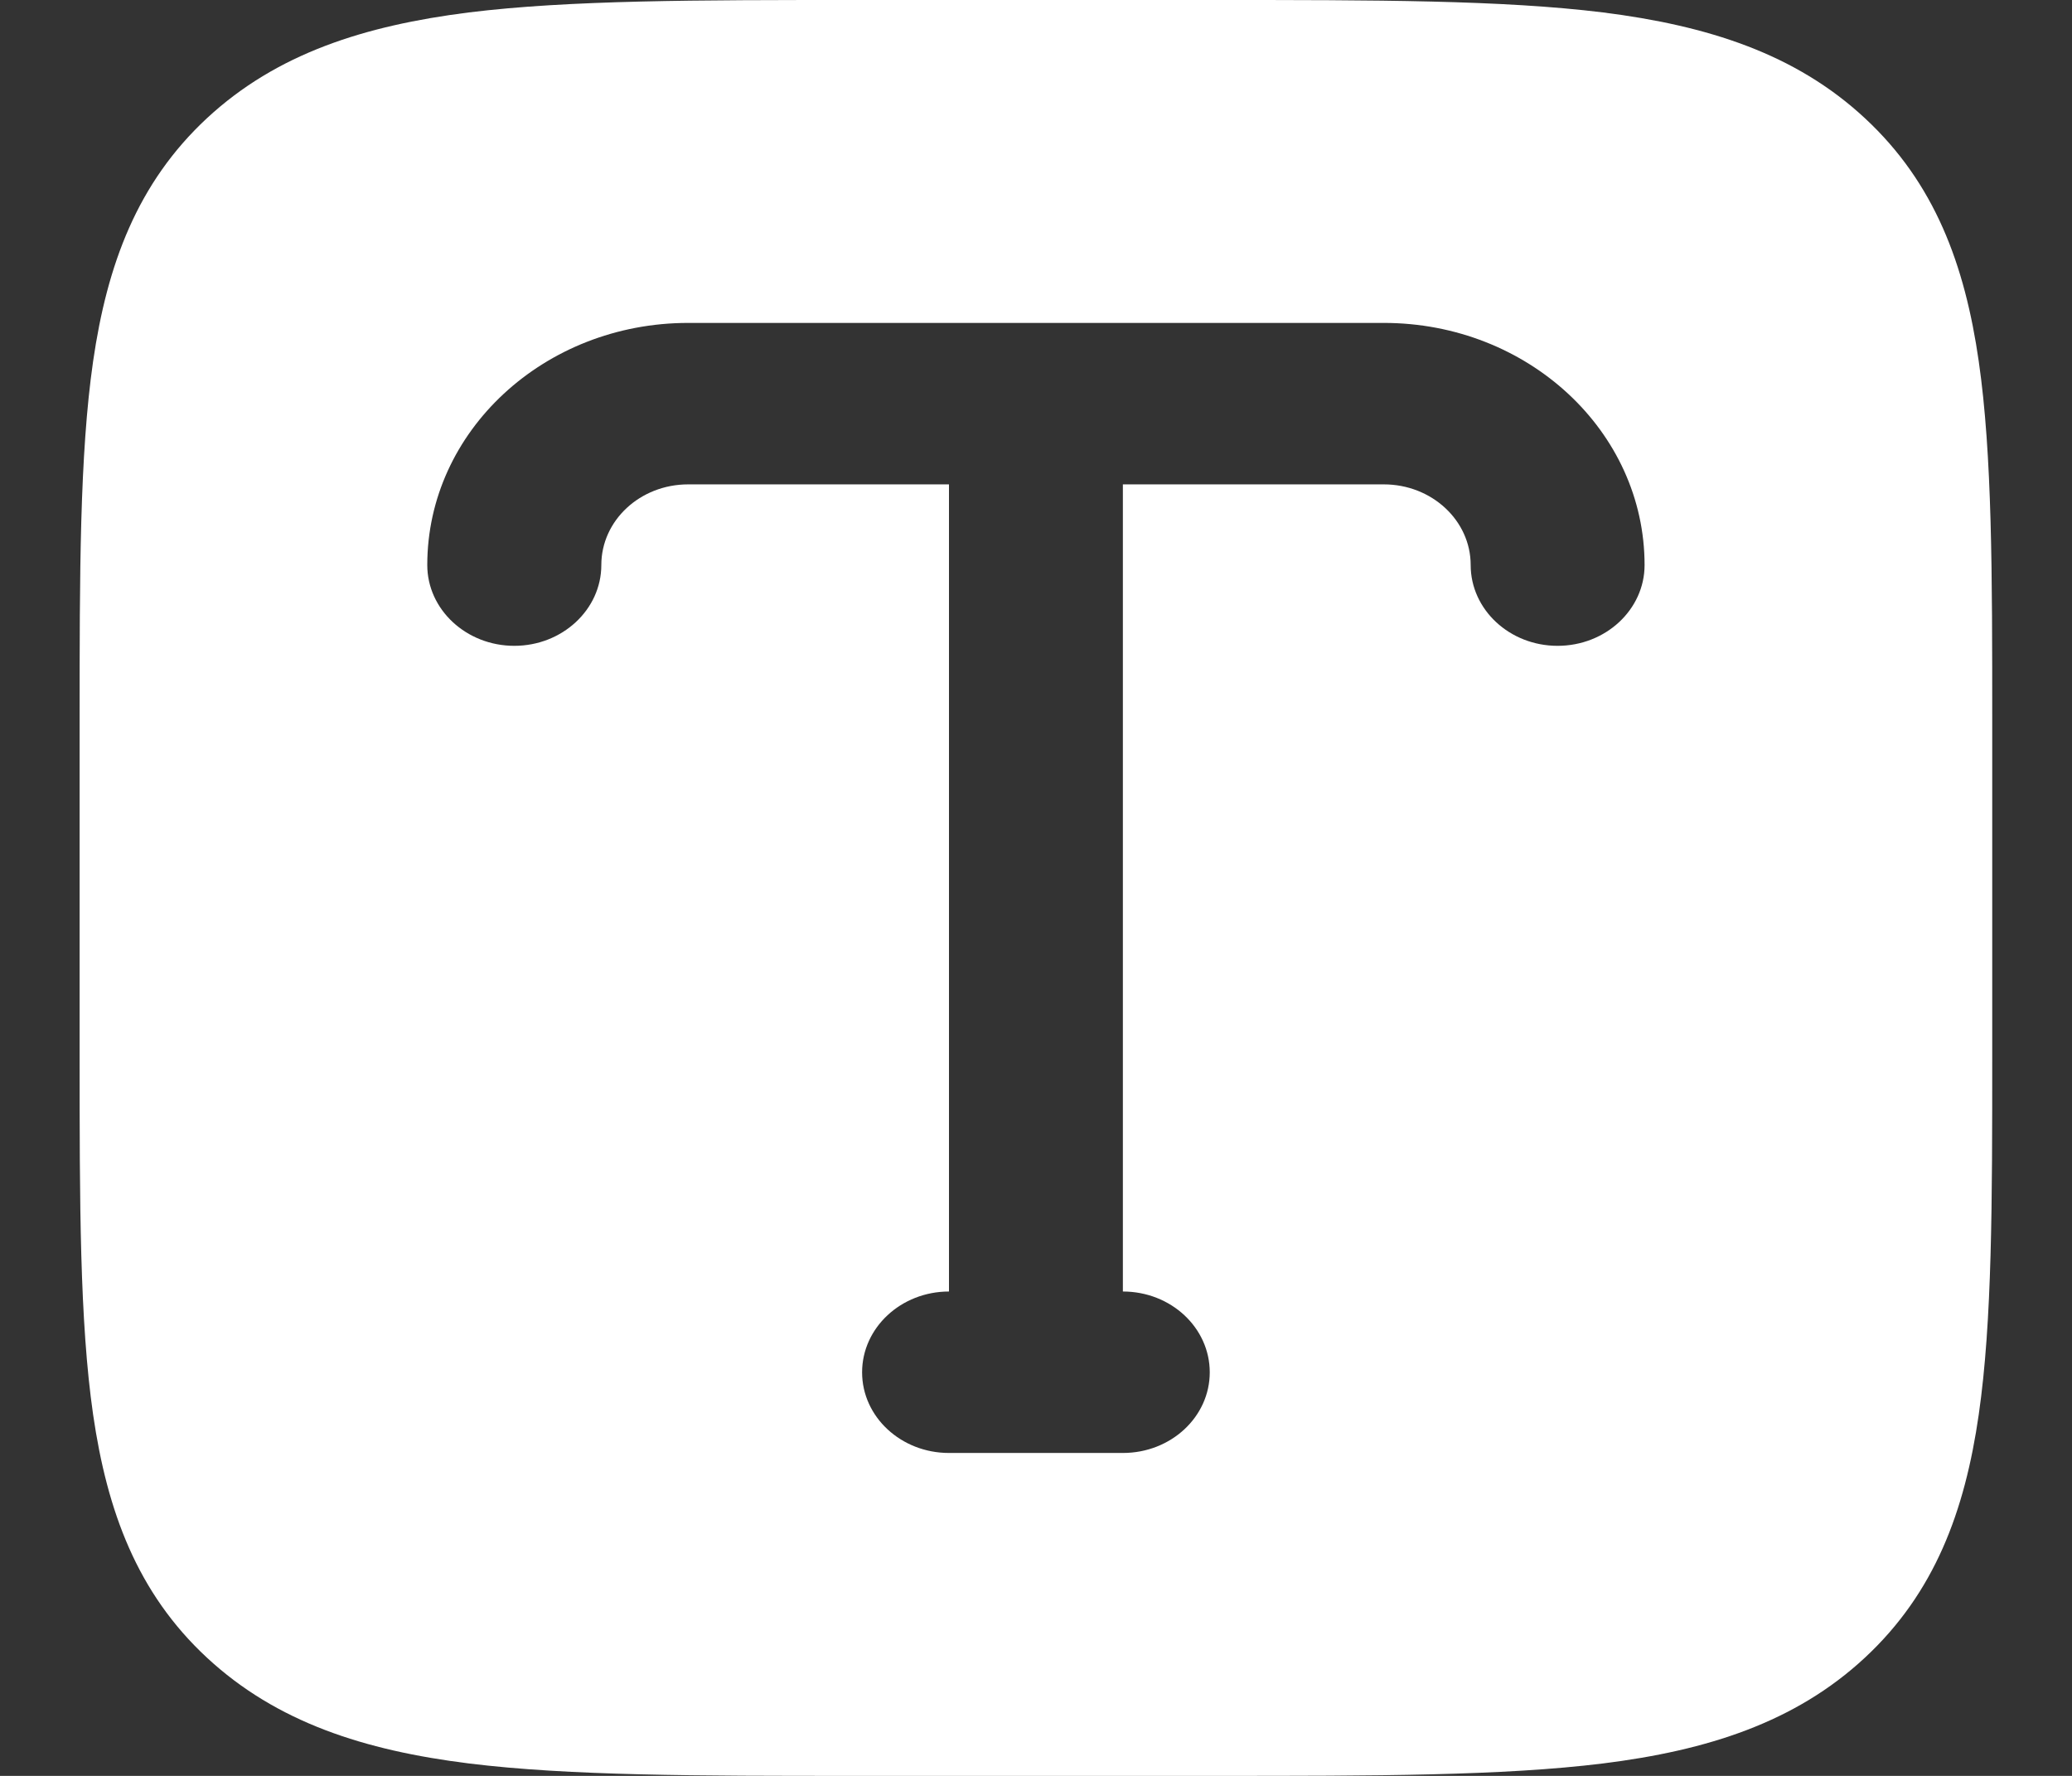 <svg width="14" height="12" viewBox="0 0 14 12" fill="none" xmlns="http://www.w3.org/2000/svg">
<rect x="0" y="0" width="14" height="12" fill="#333333" stroke="none"/>
<path fill-rule="evenodd" clip-rule="evenodd" d="M5.782 0H8.217C9.288 0 10.152 -2.43837e-08 10.831 0.084C11.536 0.173 12.13 0.361 12.601 0.799C13.072 1.236 13.276 1.788 13.37 2.442C13.461 3.073 13.461 3.875 13.461 4.869V7.131C13.461 8.125 13.461 8.927 13.37 9.558C13.276 10.212 13.072 10.763 12.601 11.201C12.13 11.639 11.536 11.828 10.831 11.916C10.152 12 9.288 12 8.217 12H5.782C4.711 12 3.847 12 3.168 11.916C2.463 11.828 1.87 11.639 1.398 11.201C0.927 10.764 0.724 10.212 0.629 9.558C0.538 8.927 0.538 8.125 0.538 7.131V4.869C0.538 3.875 0.538 3.073 0.629 2.442C0.724 1.788 0.927 1.237 1.398 0.799C1.87 0.361 2.463 0.173 3.168 0.084C3.847 -2.43837e-08 4.711 0 5.782 0ZM4.65 2.182C3.677 2.182 2.887 2.914 2.887 3.818C2.887 4.119 3.151 4.364 3.475 4.364C3.799 4.364 4.063 4.119 4.063 3.818C4.063 3.517 4.325 3.273 4.65 3.273H6.412V8.727C6.088 8.727 5.825 8.972 5.825 9.273C5.825 9.574 6.088 9.818 6.412 9.818H7.587C7.912 9.818 8.174 9.574 8.174 9.273C8.174 8.972 7.912 8.727 7.587 8.727V3.273H9.35C9.674 3.273 9.937 3.517 9.937 3.818C9.937 4.119 10.2 4.364 10.524 4.364C10.849 4.364 11.112 4.119 11.112 3.818C11.112 2.914 10.323 2.182 9.35 2.182H4.65Z" fill="white"/>
</svg>
